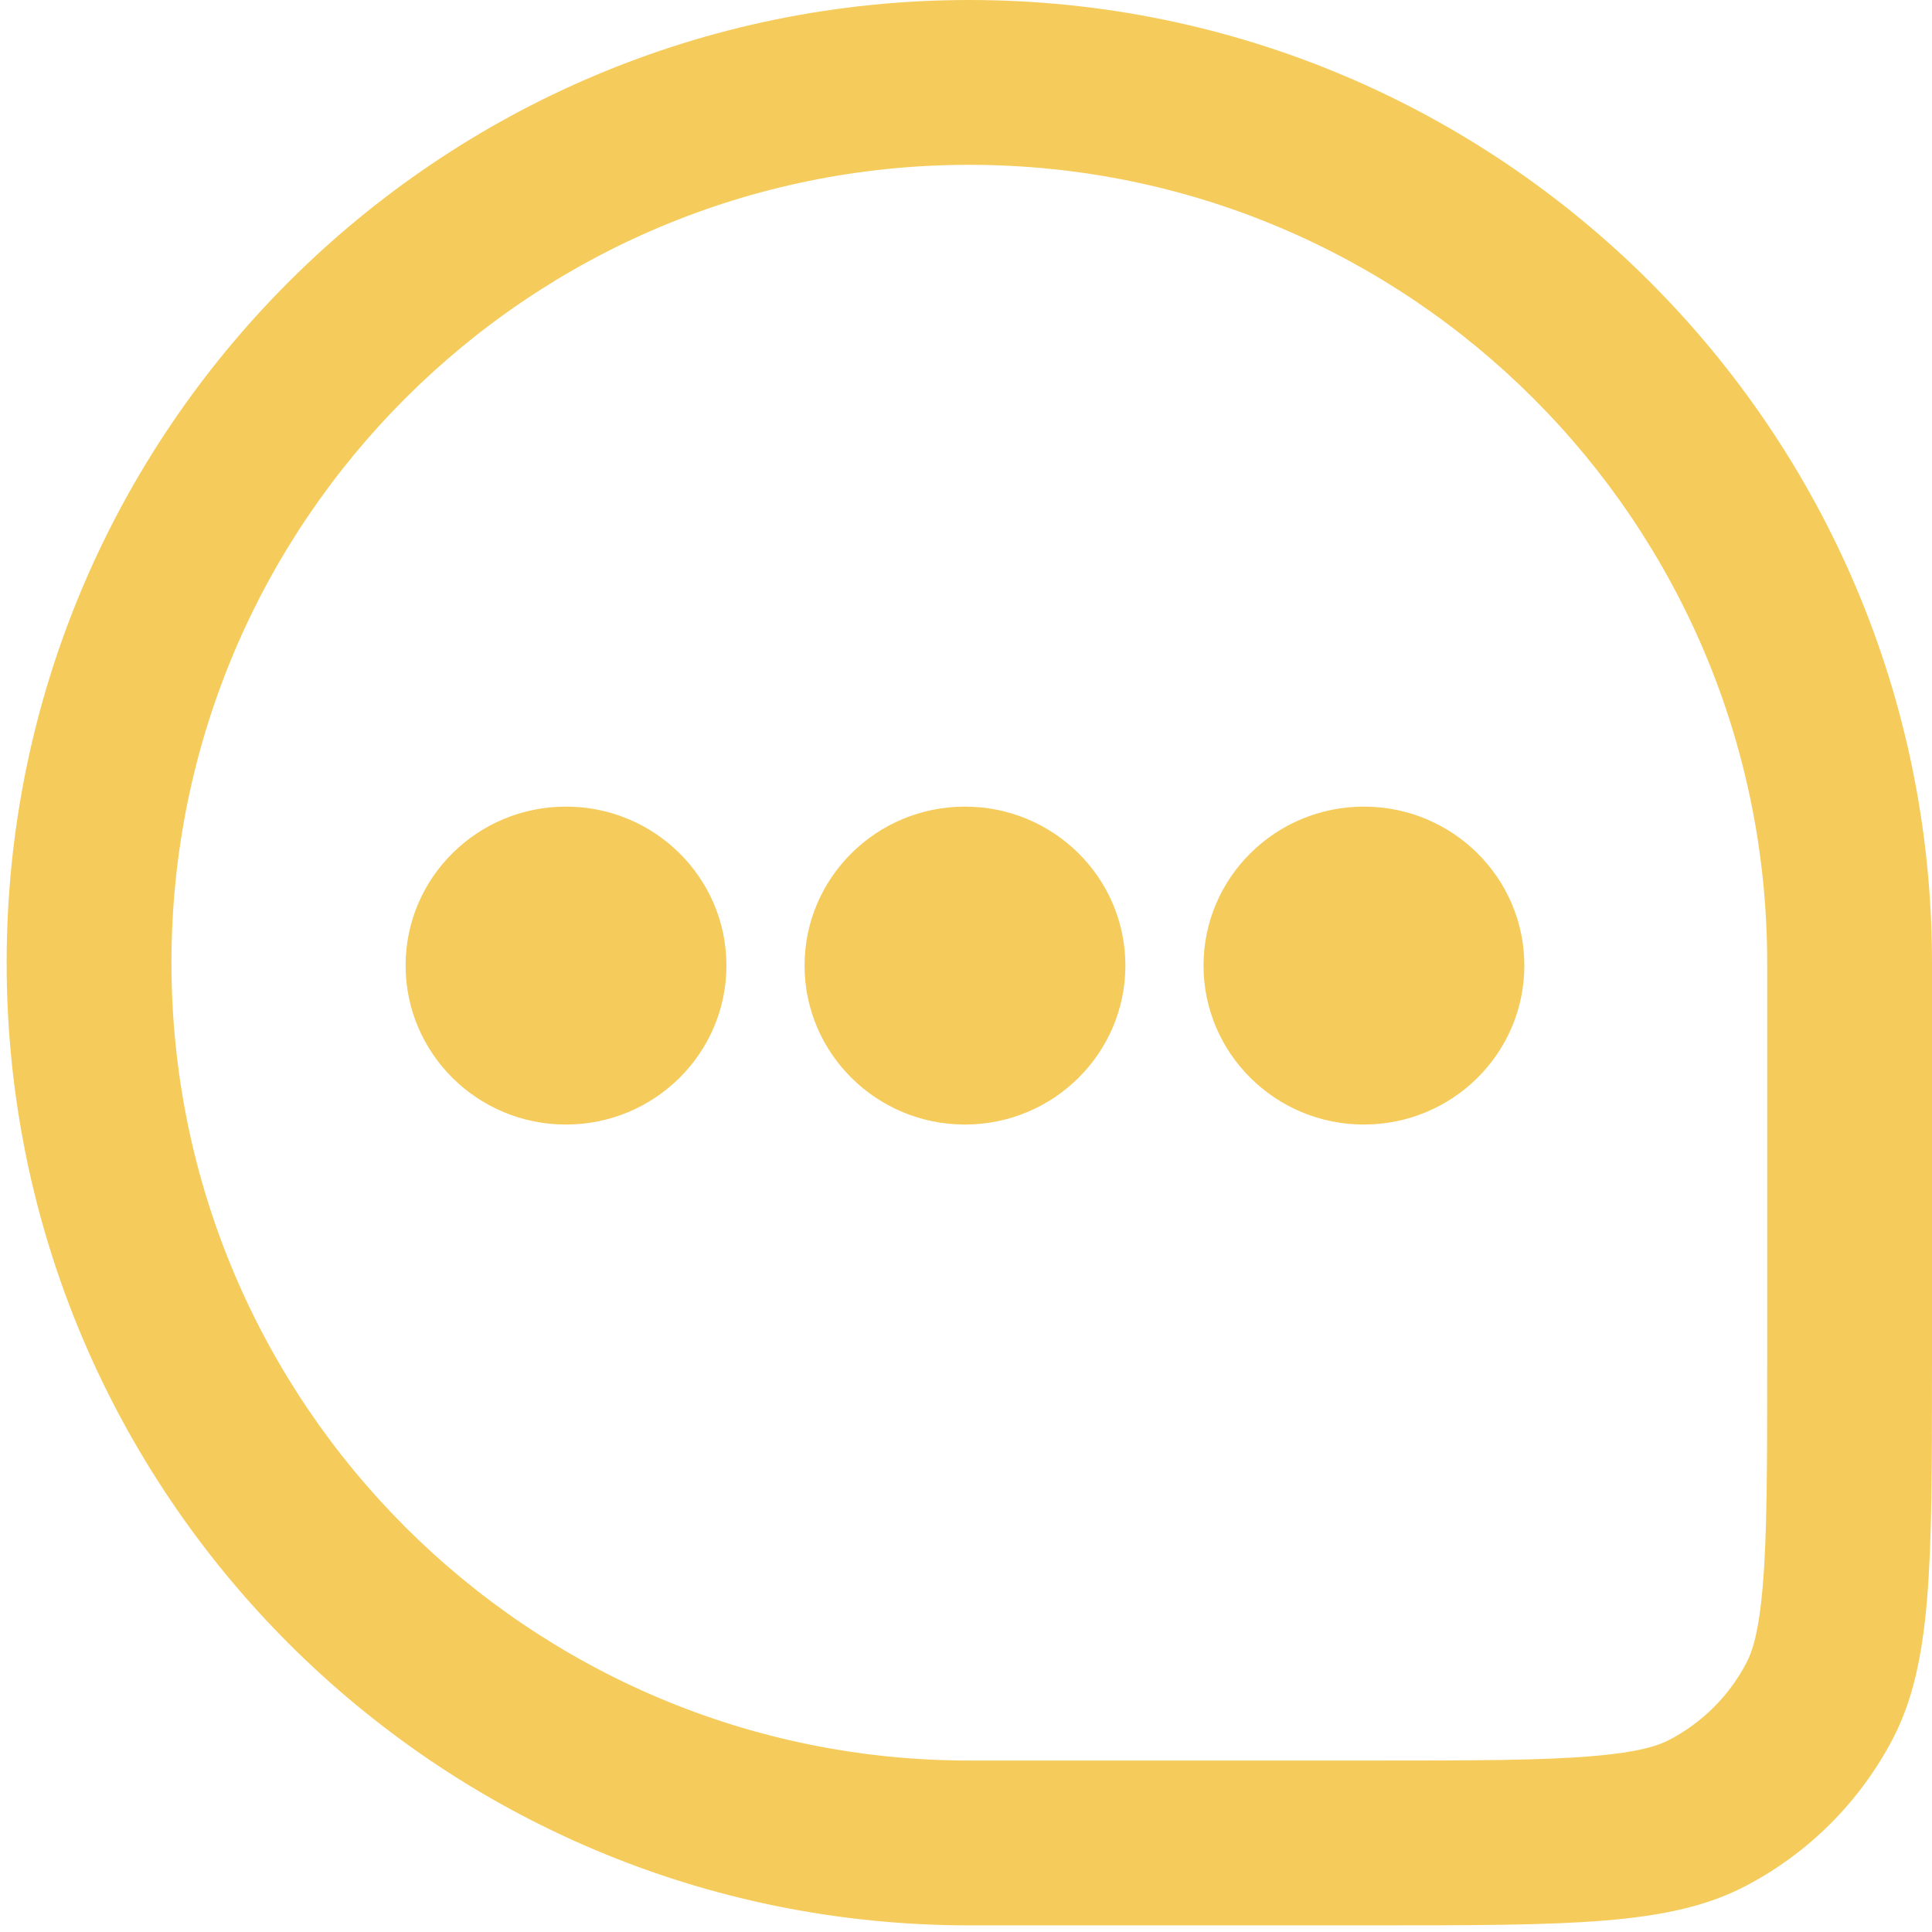 <svg width="16" height="16" viewBox="0 0 16 16" fill="none" xmlns="http://www.w3.org/2000/svg">
<g clip-path="url(#clip0_1_699)">
<path fill-rule="evenodd" clip-rule="evenodd" d="M8.027 14.58C4.378 14.58 1.42 11.622 1.42 7.973C1.42 4.323 4.378 1.365 8.027 1.365C11.677 1.365 14.635 4.323 14.635 7.973V11.32C14.635 12.161 14.634 12.708 14.599 13.125C14.566 13.526 14.509 13.683 14.465 13.767C14.322 14.043 14.097 14.267 13.822 14.41C13.738 14.454 13.581 14.511 13.18 14.544C12.763 14.579 12.215 14.58 11.374 14.58H8.027ZM16 7.973V11.32C16 12.956 16 13.774 15.677 14.397C15.404 14.921 14.976 15.349 14.451 15.622C13.829 15.945 13.011 15.945 11.374 15.945H8.027C3.624 15.945 0.055 12.376 0.055 7.973C0.055 3.57 3.624 0 8.027 0C12.431 0 16 3.57 16 7.973ZM4.687 9.313C5.421 9.313 6.016 8.723 6.016 7.996C6.016 7.269 5.421 6.68 4.687 6.68C3.953 6.68 3.359 7.269 3.359 7.996C3.359 8.723 3.953 9.313 4.687 9.313ZM9.32 7.996C9.32 8.723 8.725 9.313 7.991 9.313C7.258 9.313 6.663 8.723 6.663 7.996C6.663 7.269 7.258 6.68 7.991 6.68C8.725 6.68 9.32 7.269 9.32 7.996ZM11.295 9.313C12.029 9.313 12.624 8.723 12.624 7.996C12.624 7.269 12.029 6.68 11.295 6.68C10.562 6.68 9.967 7.269 9.967 7.996C9.967 8.723 10.562 9.313 11.295 9.313Z" fill="#F5CC5C"/>
</g>
<defs>
<clipPath id="clip0_1_699">
<rect width="16" height="16" fill="white" transform="matrix(-1 0 0 1 16 0)"/>
</clipPath>
</defs>
</svg>
